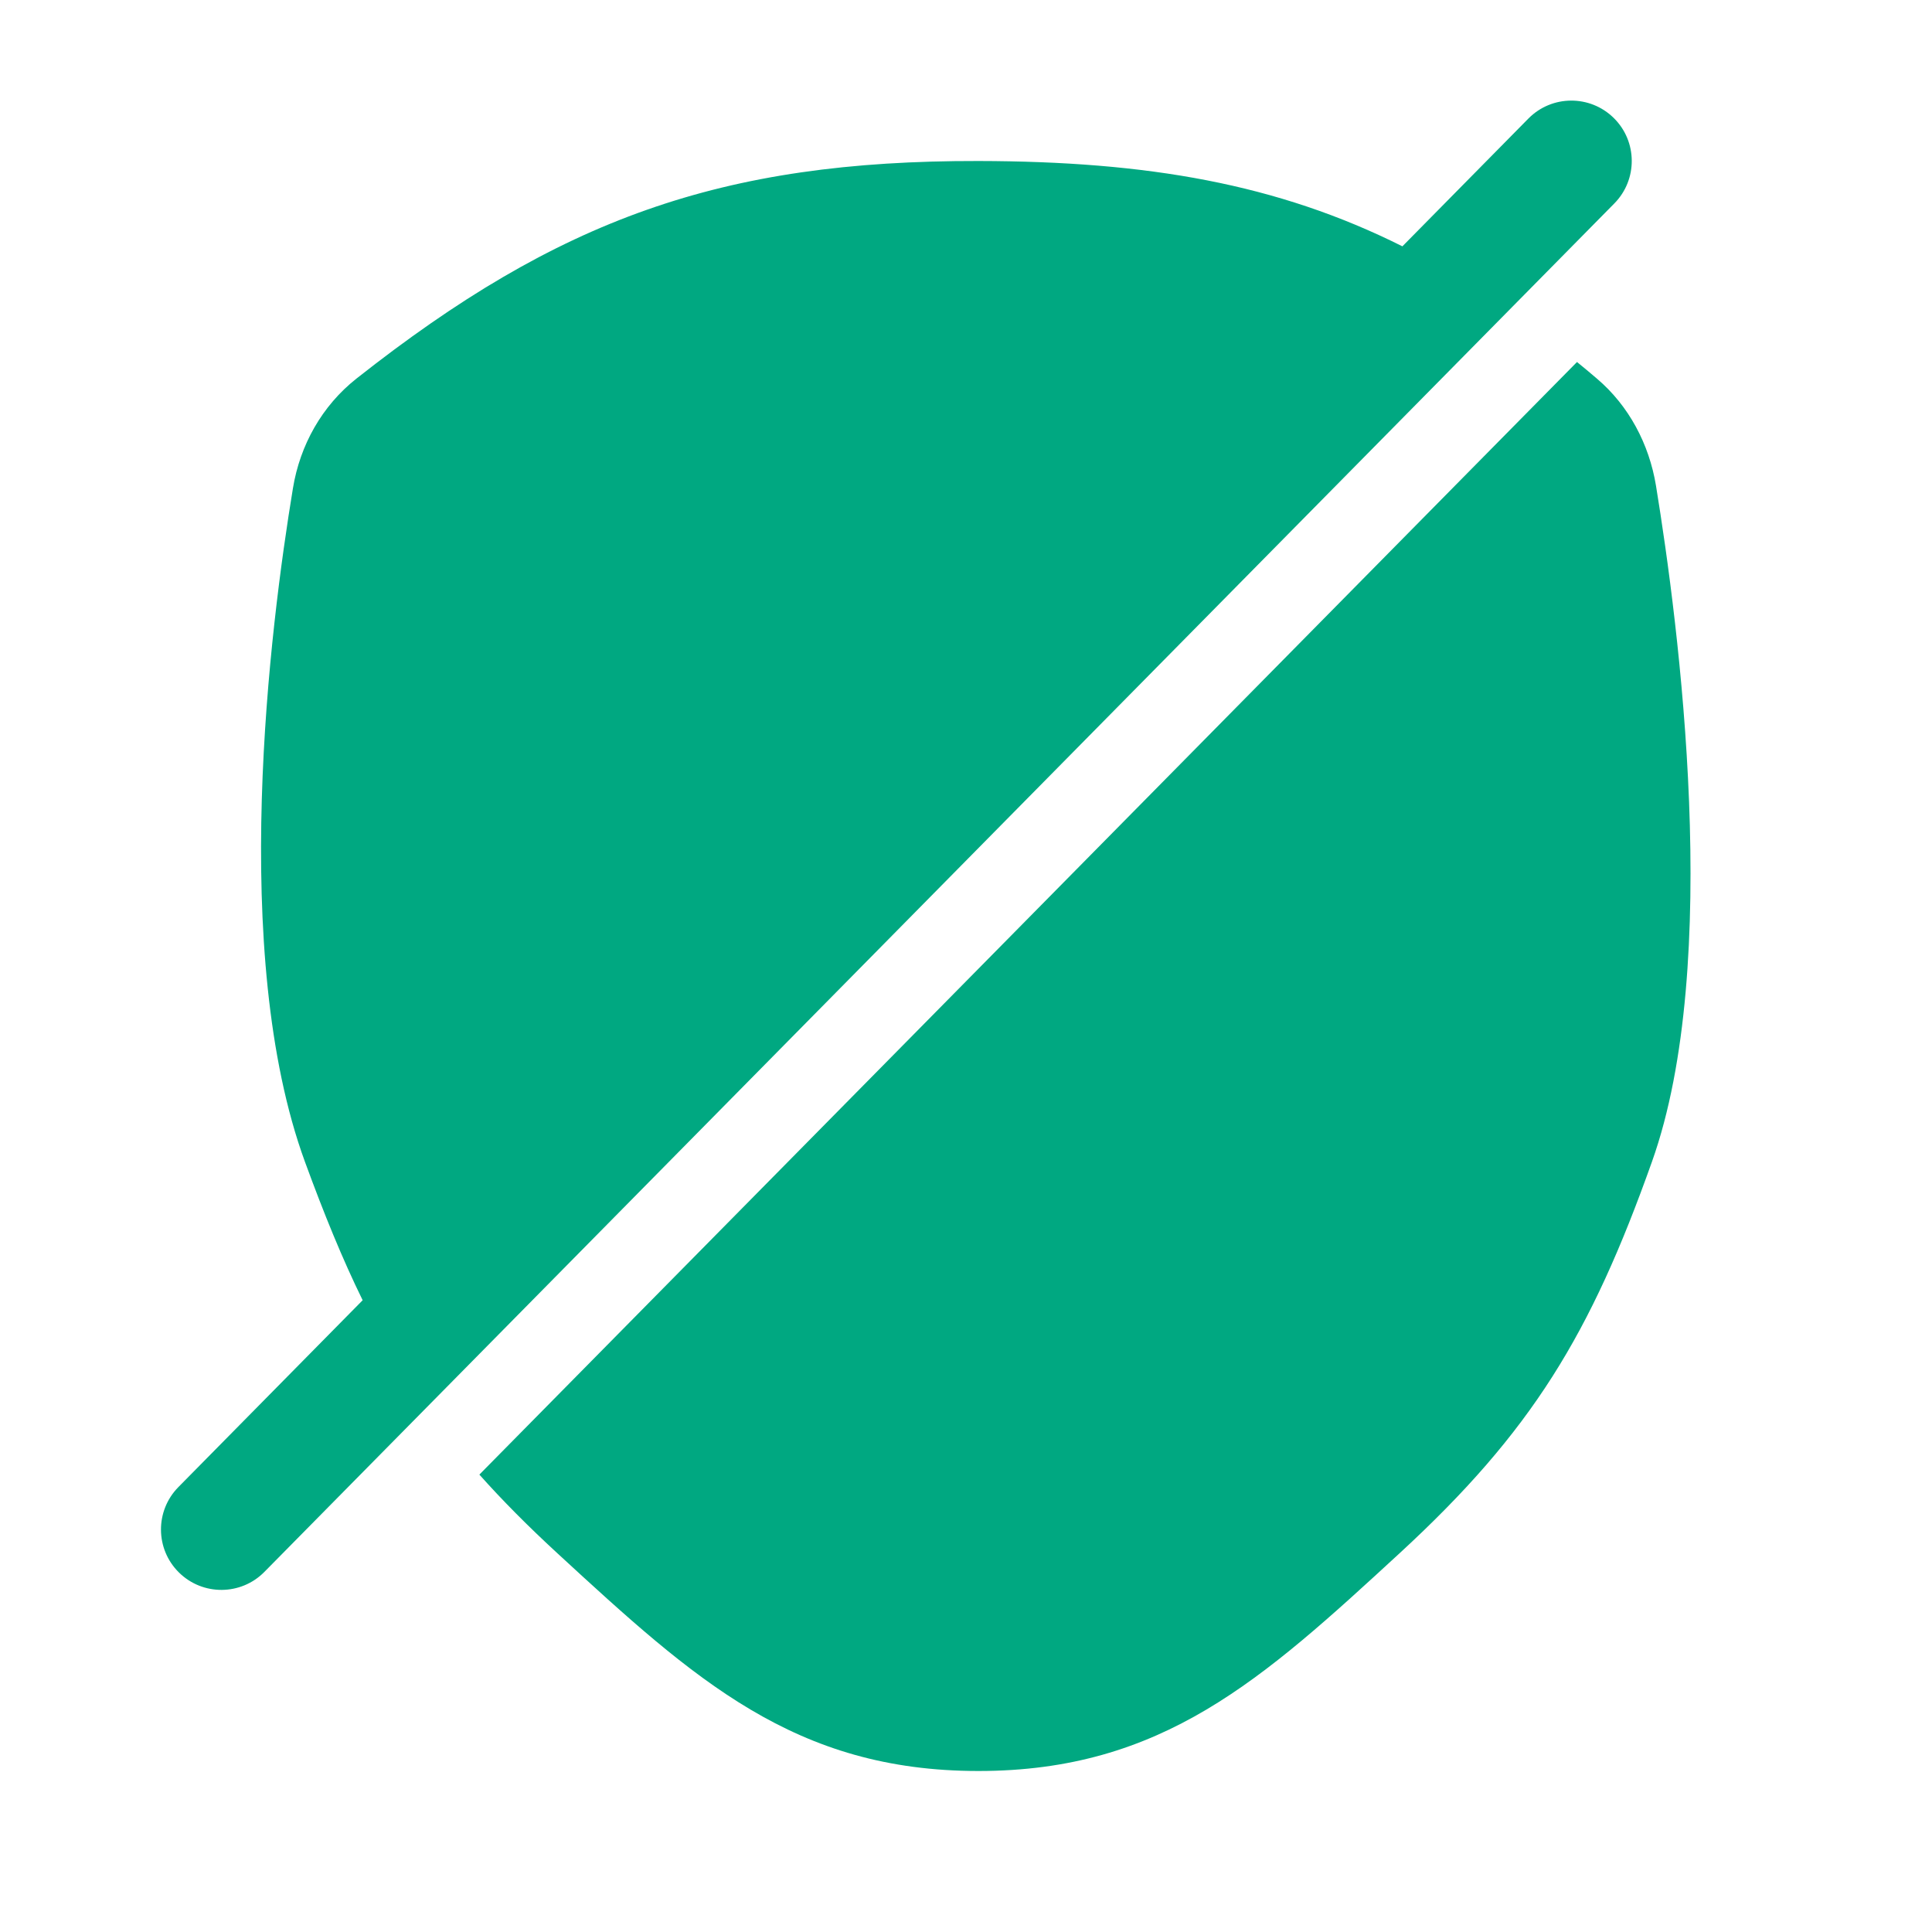 <svg width="24" height="24" viewBox="0 0 24 24" fill="none" xmlns="http://www.w3.org/2000/svg">
<path fill-rule="evenodd" clip-rule="evenodd" d="M20.054 2.527C20.345 2.232 20.342 1.757 20.047 1.466C19.752 1.175 19.277 1.178 18.986 1.473L17.421 3.06C15.867 2.282 14.251 2.004 12.155 2C8.959 1.994 6.939 2.722 4.428 4.703C4.001 5.04 3.727 5.528 3.639 6.065C3.354 7.791 2.843 11.846 3.788 14.432C4.025 15.079 4.254 15.641 4.505 16.152L2.216 18.473C1.925 18.768 1.928 19.243 2.223 19.534C2.518 19.825 2.993 19.822 3.284 19.527L20.054 2.527ZM20.521 14.432C21.4 11.964 20.855 7.769 20.571 6.032C20.486 5.517 20.235 5.041 19.837 4.703C19.755 4.632 19.672 4.564 19.59 4.497L5.955 18.318C6.24 18.638 6.56 18.96 6.926 19.297C8.631 20.867 9.872 22 12.155 22C14.438 22 15.679 20.867 17.384 19.297C19.033 17.779 19.759 16.575 20.521 14.432Z" fill="#00A881"/>
</svg>
